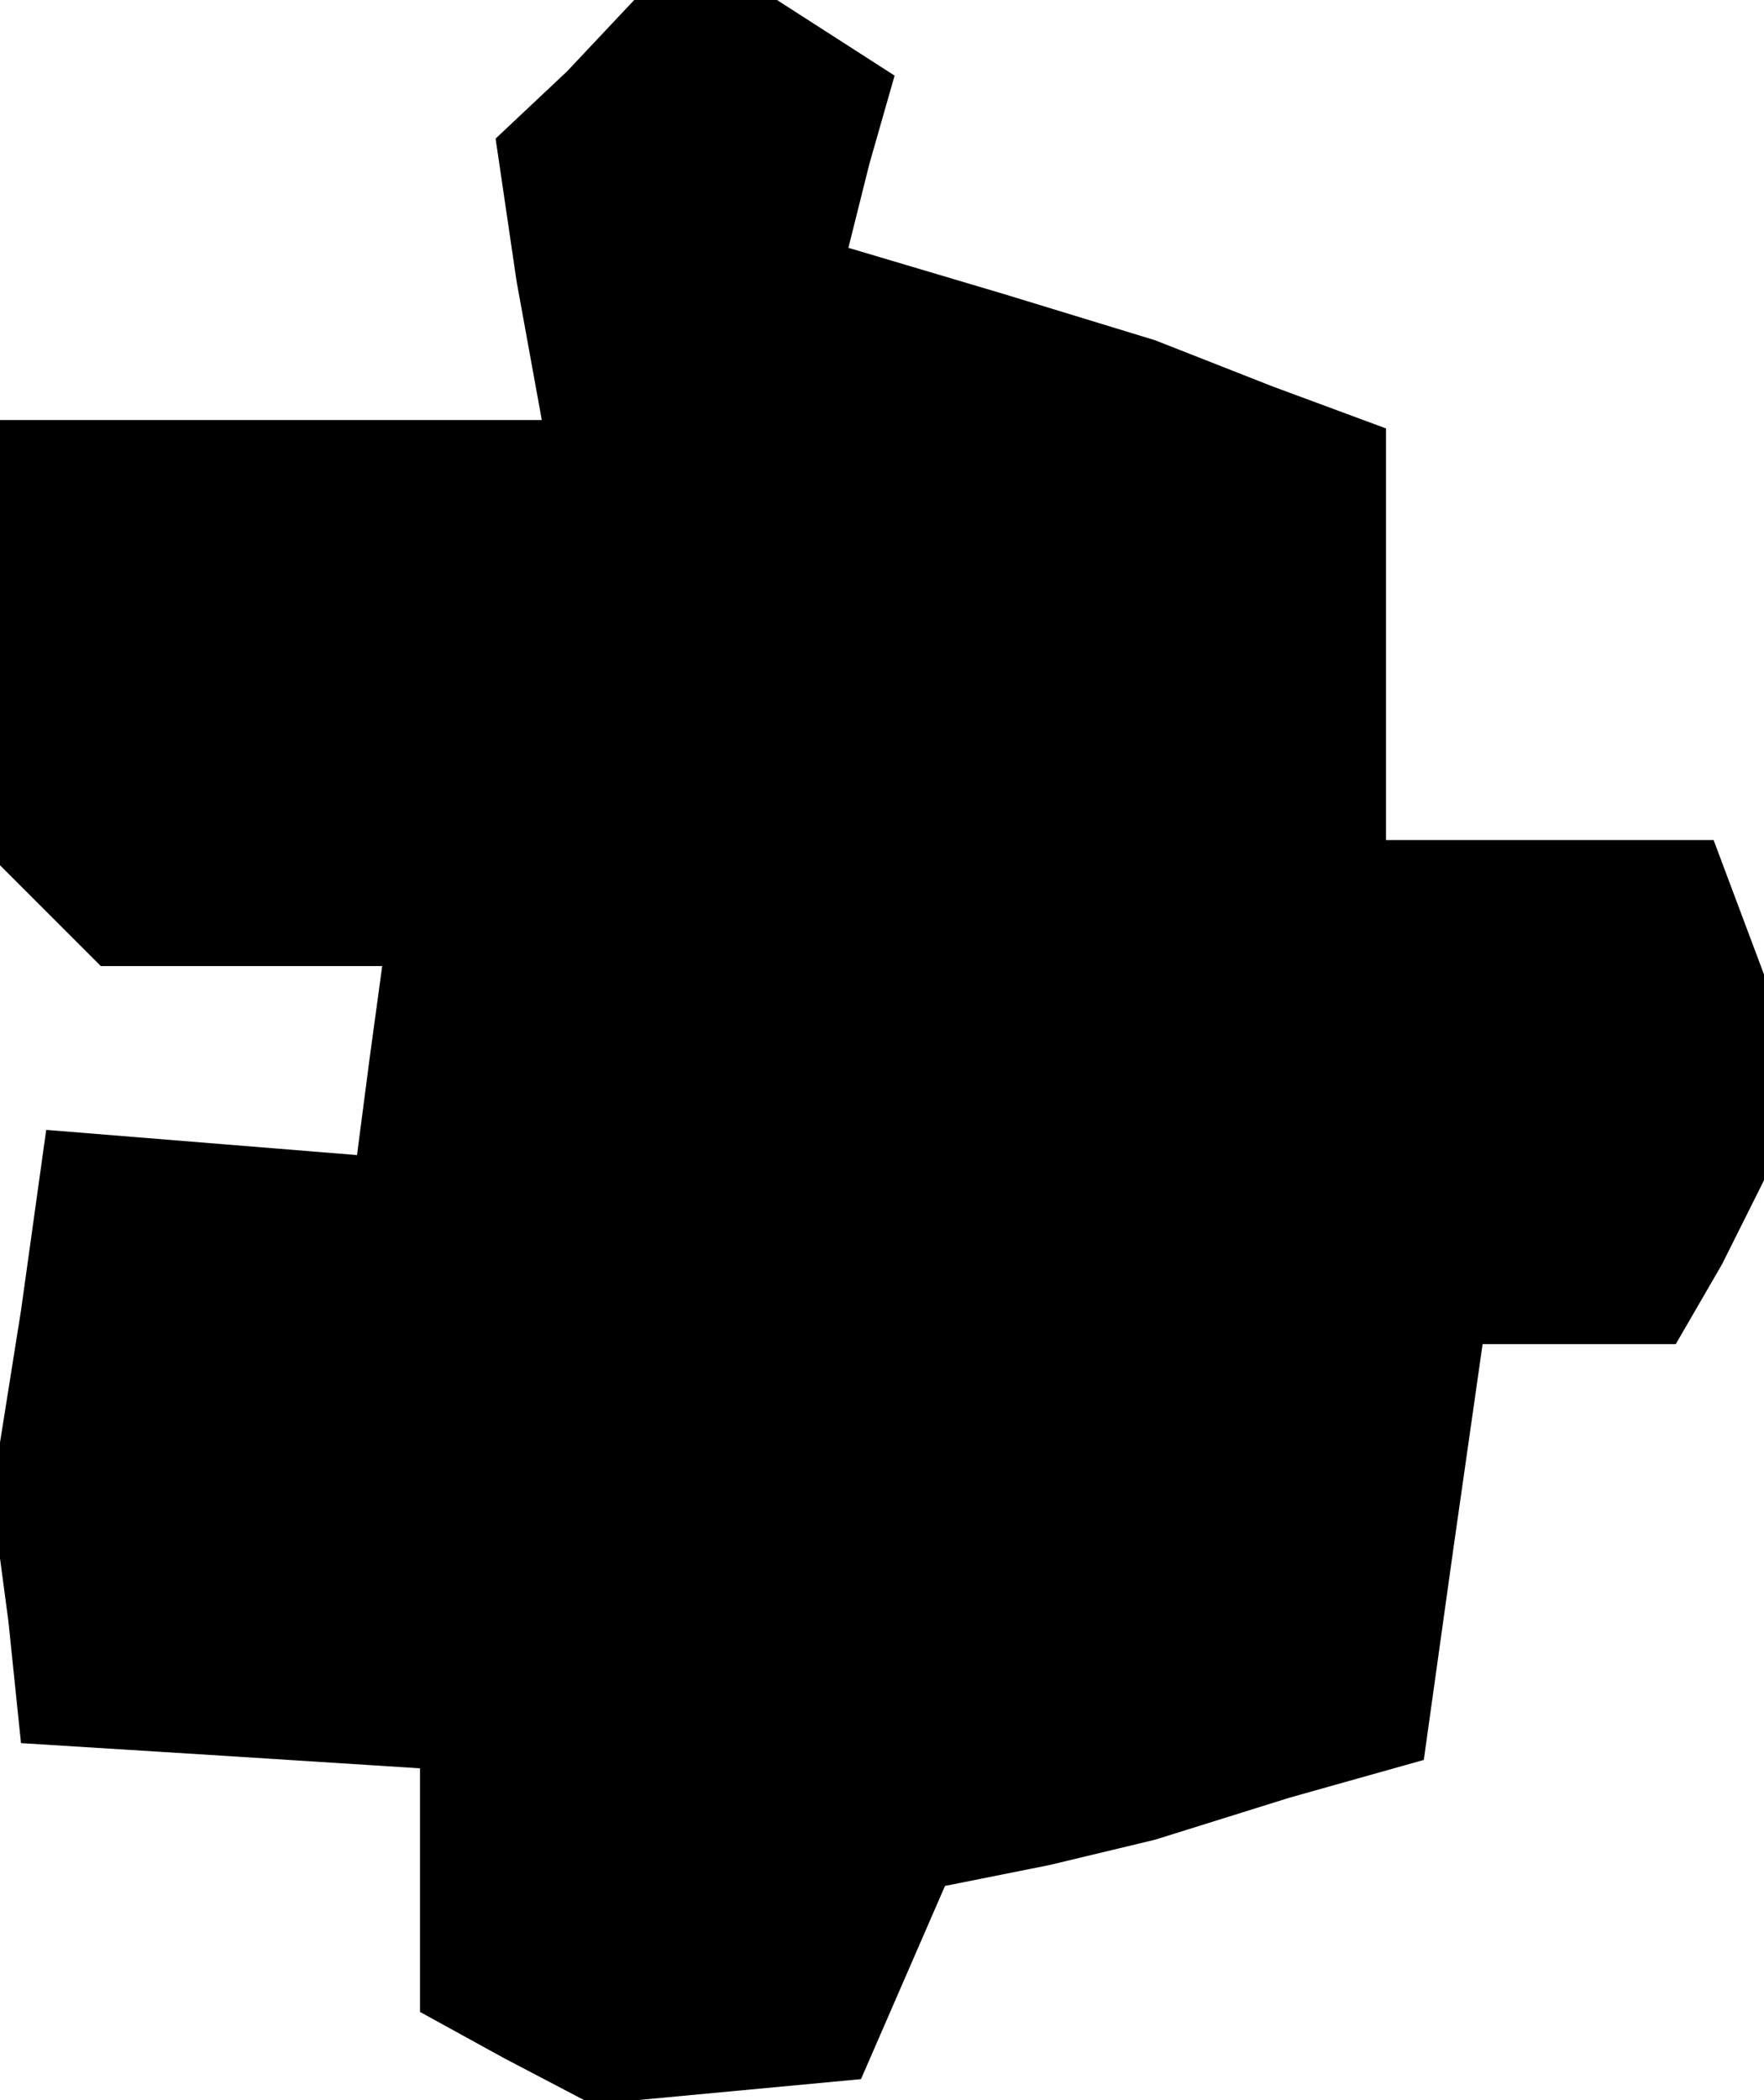 <?xml version="1.0" standalone="no"?>
<!DOCTYPE svg PUBLIC "-//W3C//DTD SVG 20010904//EN"
 "http://www.w3.org/TR/2001/REC-SVG-20010904/DTD/svg10.dtd">
<svg version="1.0" xmlns="http://www.w3.org/2000/svg"
 width="42pt" height="50pt" viewBox="0 0 42 50"
 preserveAspectRatio="xMidYMid meet">
<g transform="translate(0,50) scale(0.1,-0.1)"
fill="#000000" stroke="none">
<path d="M135 483 l-17 -16 5 -34 6 -33 -65 0 -64 0 0 -53 0 -53 12 -12 12
-12 34 0 33 0 -3 -22 -3 -23 -37 3 -37 3 -6 -43 -7 -44 4 -30 3 -29 48 -3 47
-3 0 -29 0 -29 20 -11 21 -11 32 3 32 3 10 23 10 23 25 5 25 6 32 10 32 9 7
50 7 49 23 0 23 0 11 19 10 20 0 25 0 24 -6 16 -6 16 -39 0 -39 0 0 49 0 49
-27 10 -28 11 -36 11 -37 11 5 20 6 21 -14 9 -14 9 -17 0 -17 0 -16 -17z"/>
</g>
</svg>
